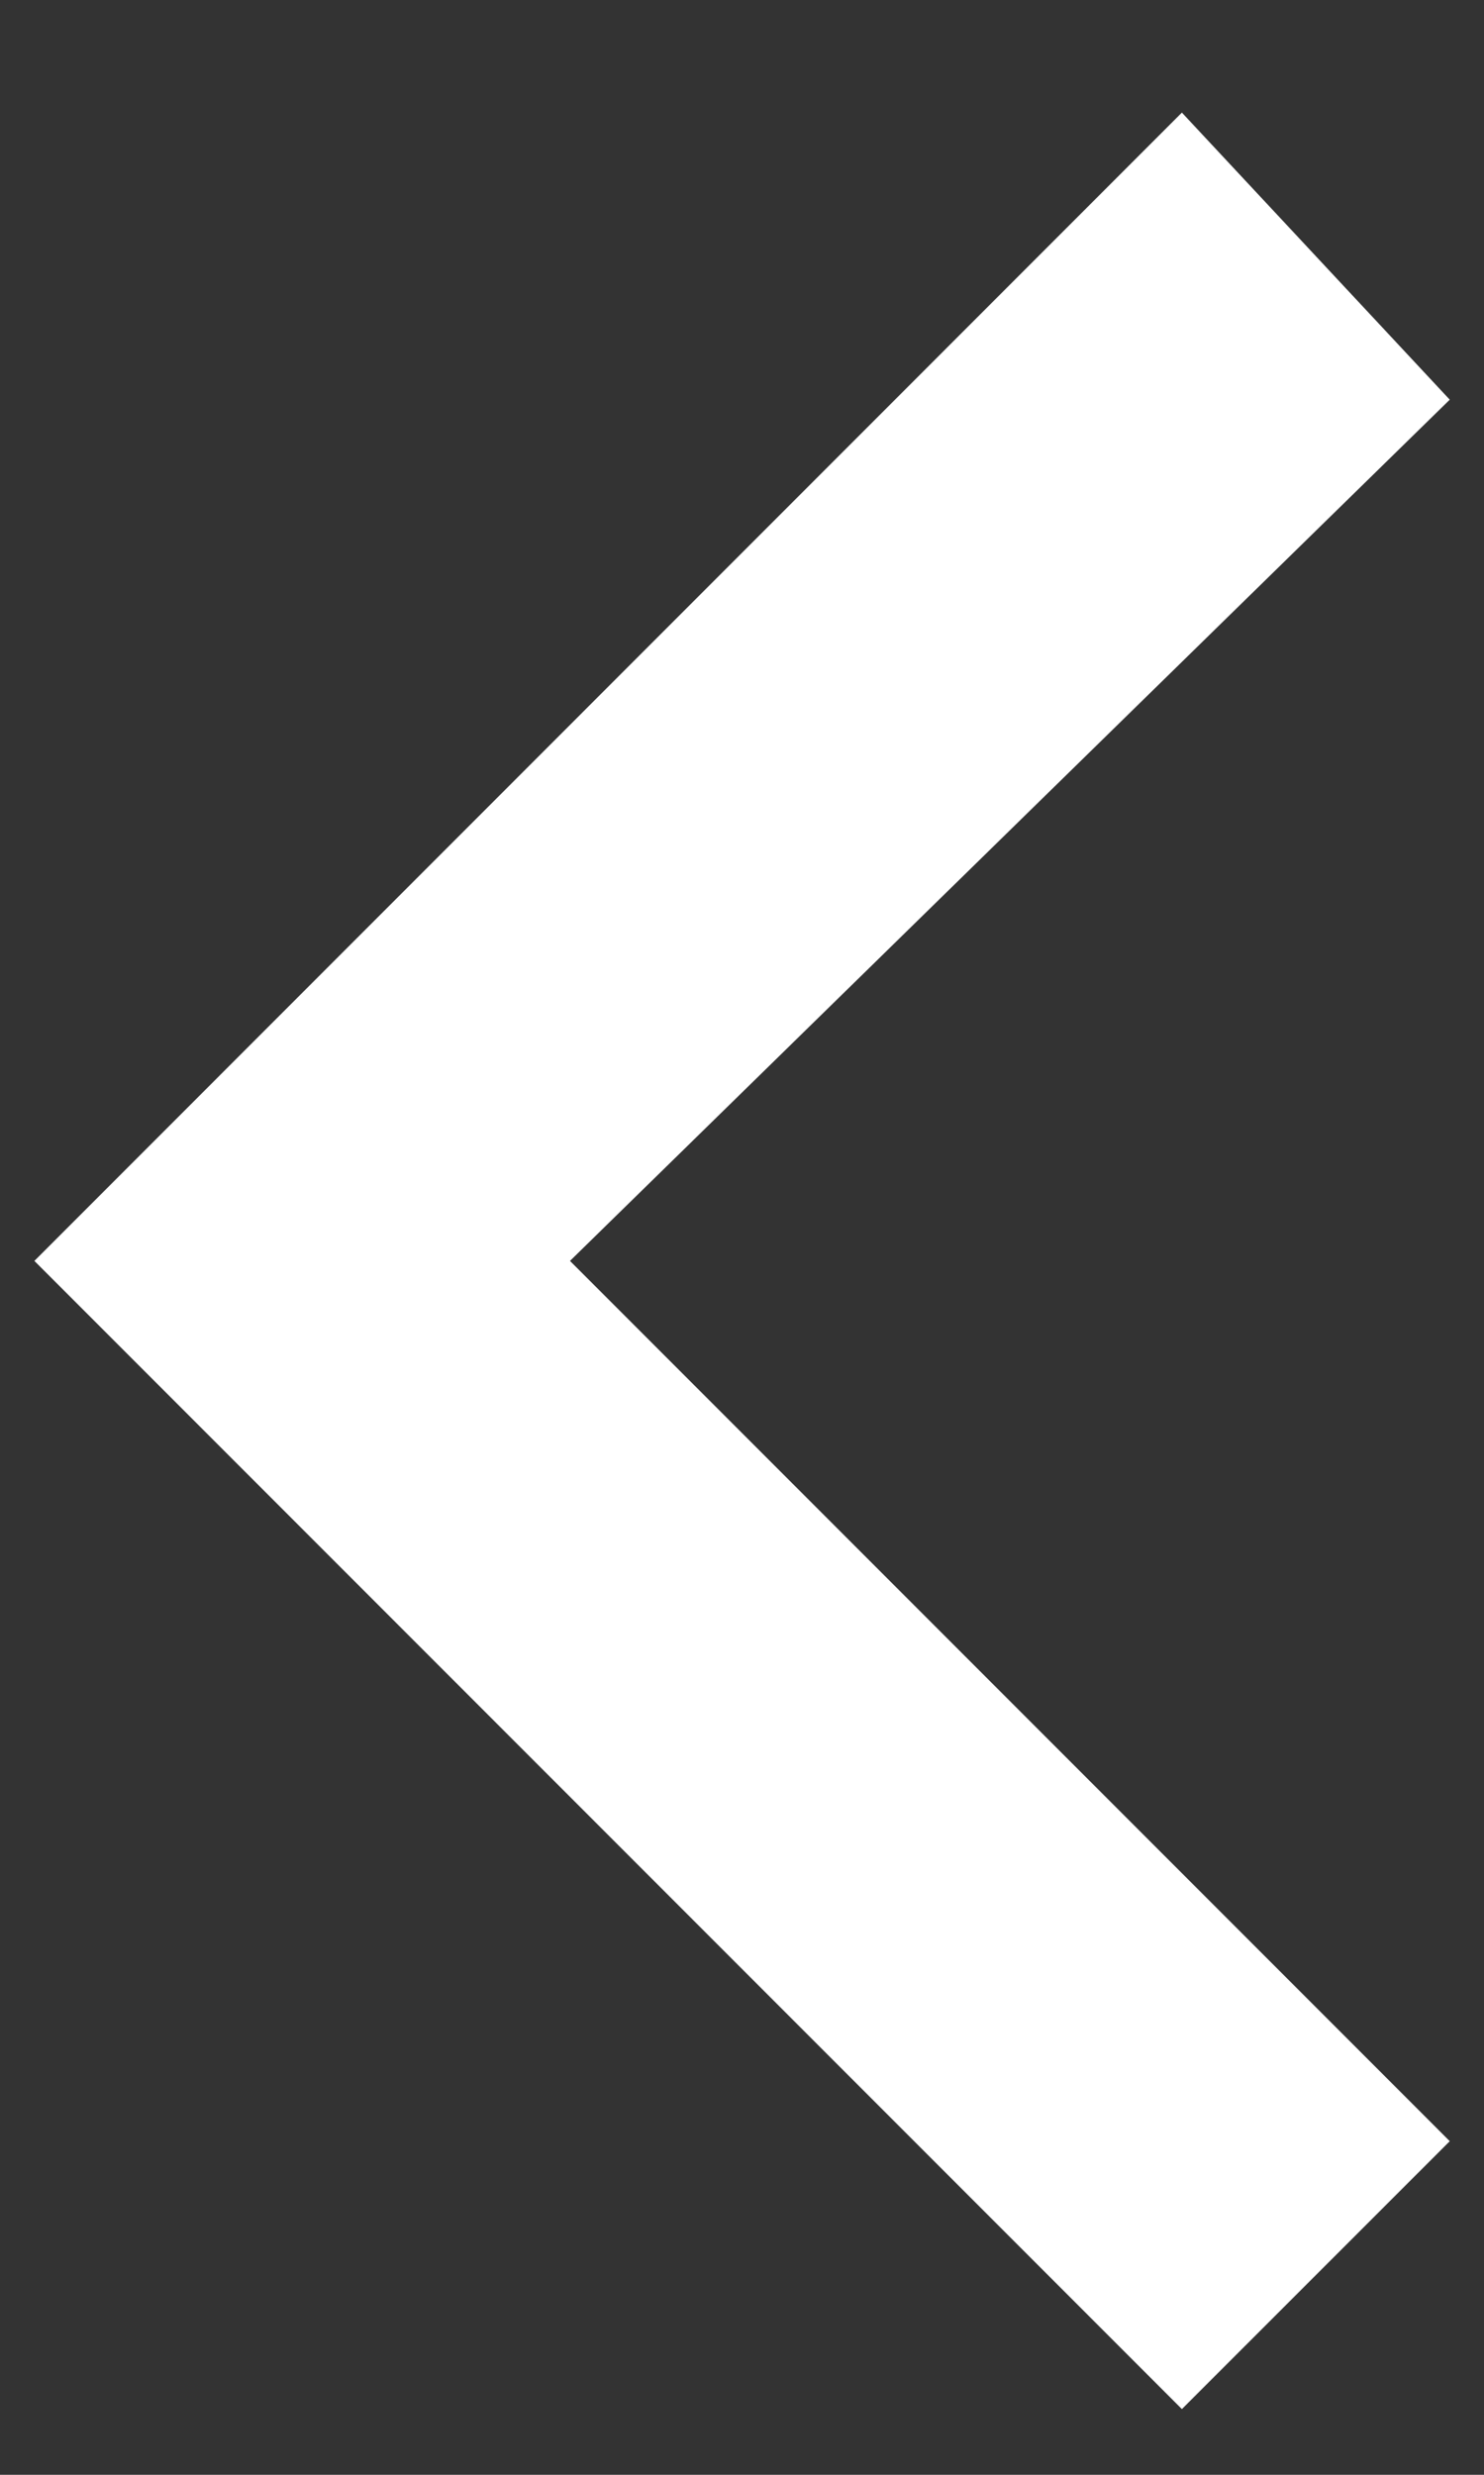 <svg width="12" height="20" viewBox="0 0 12 20" fill="none" xmlns="http://www.w3.org/2000/svg">
<rect x="0" y="0" width="12" height="20" fill="#333333" stroke="none"/>
<path d="M11.723 3.23L4.609 10.19L11.723 17.304L9.557 19.469L0.278 10.19L9.557 0.91L11.723 3.23Z" fill="white"/>
</svg>
